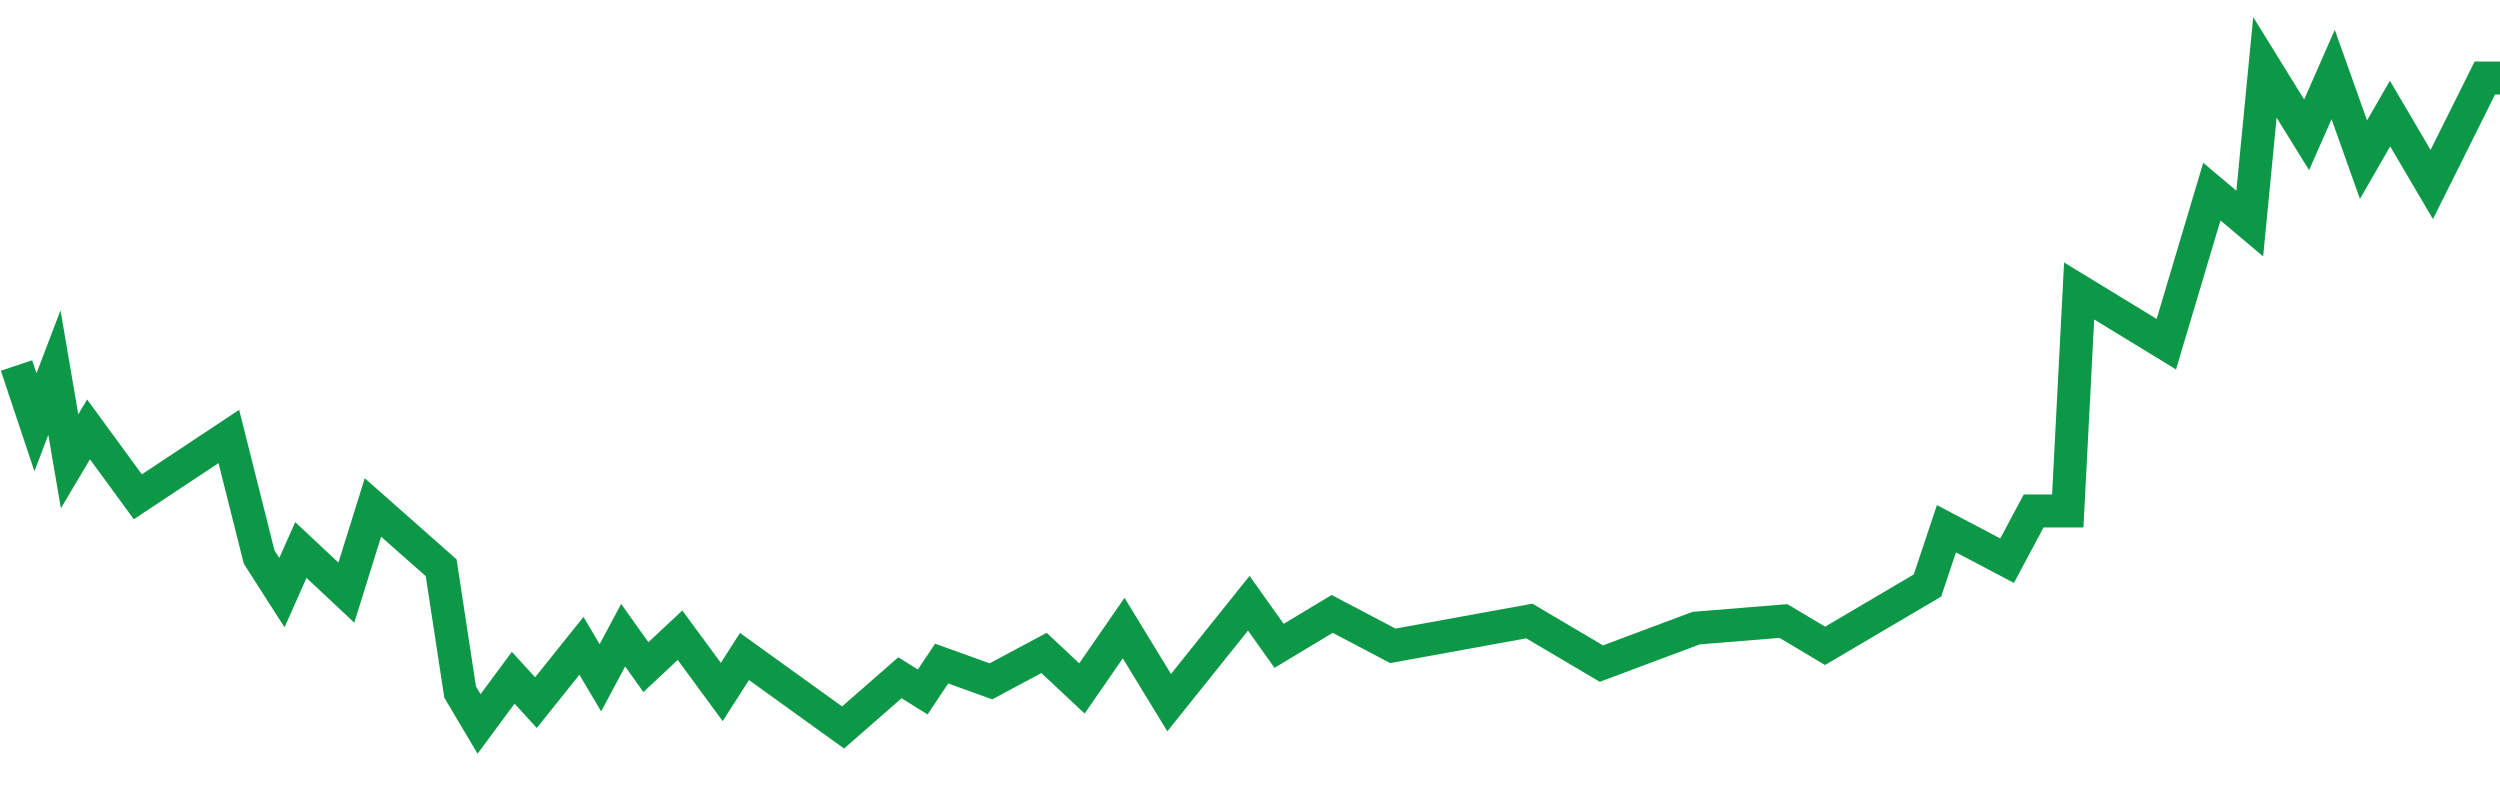 <svg width="303" height="97" viewBox="0 0 303 97" fill="none" xmlns="http://www.w3.org/2000/svg">
<path d="M2 44.298L4.298 51.18L6.595 45.158L8.434 55.911L10.731 52.04L16.705 60.212L27.734 52.9L31.411 67.524L34.168 71.825L36.466 66.664L41.98 71.825L45.197 61.502L53.469 68.814L55.766 83.868L58.064 87.739L62.2 82.147L64.957 85.158L70.472 78.276L72.769 82.147L75.527 76.986L78.284 80.857L82.42 76.986L87.475 83.868L90.232 79.567L102.18 88.169L109.073 82.147L111.831 83.868L114.128 80.427L120.102 82.578L126.536 79.137L131.131 83.438L136.186 76.126L141.701 85.158L151.351 73.115L155.027 78.276L161.461 74.406L168.814 78.276L185.357 75.266L194.089 80.427L205.577 76.126L216.147 75.266L221.202 78.276L233.609 70.965L235.907 64.083L243.26 67.954L246.476 61.932H250.612L251.991 35.266L262.56 41.717L268.075 23.223L272.67 27.094L274.508 8.169L279.563 16.341L282.78 9.029L286.456 19.352L289.673 13.76L294.728 22.363L301.162 9.459H303" stroke="#0C9846" stroke-width="4"/>
</svg>
